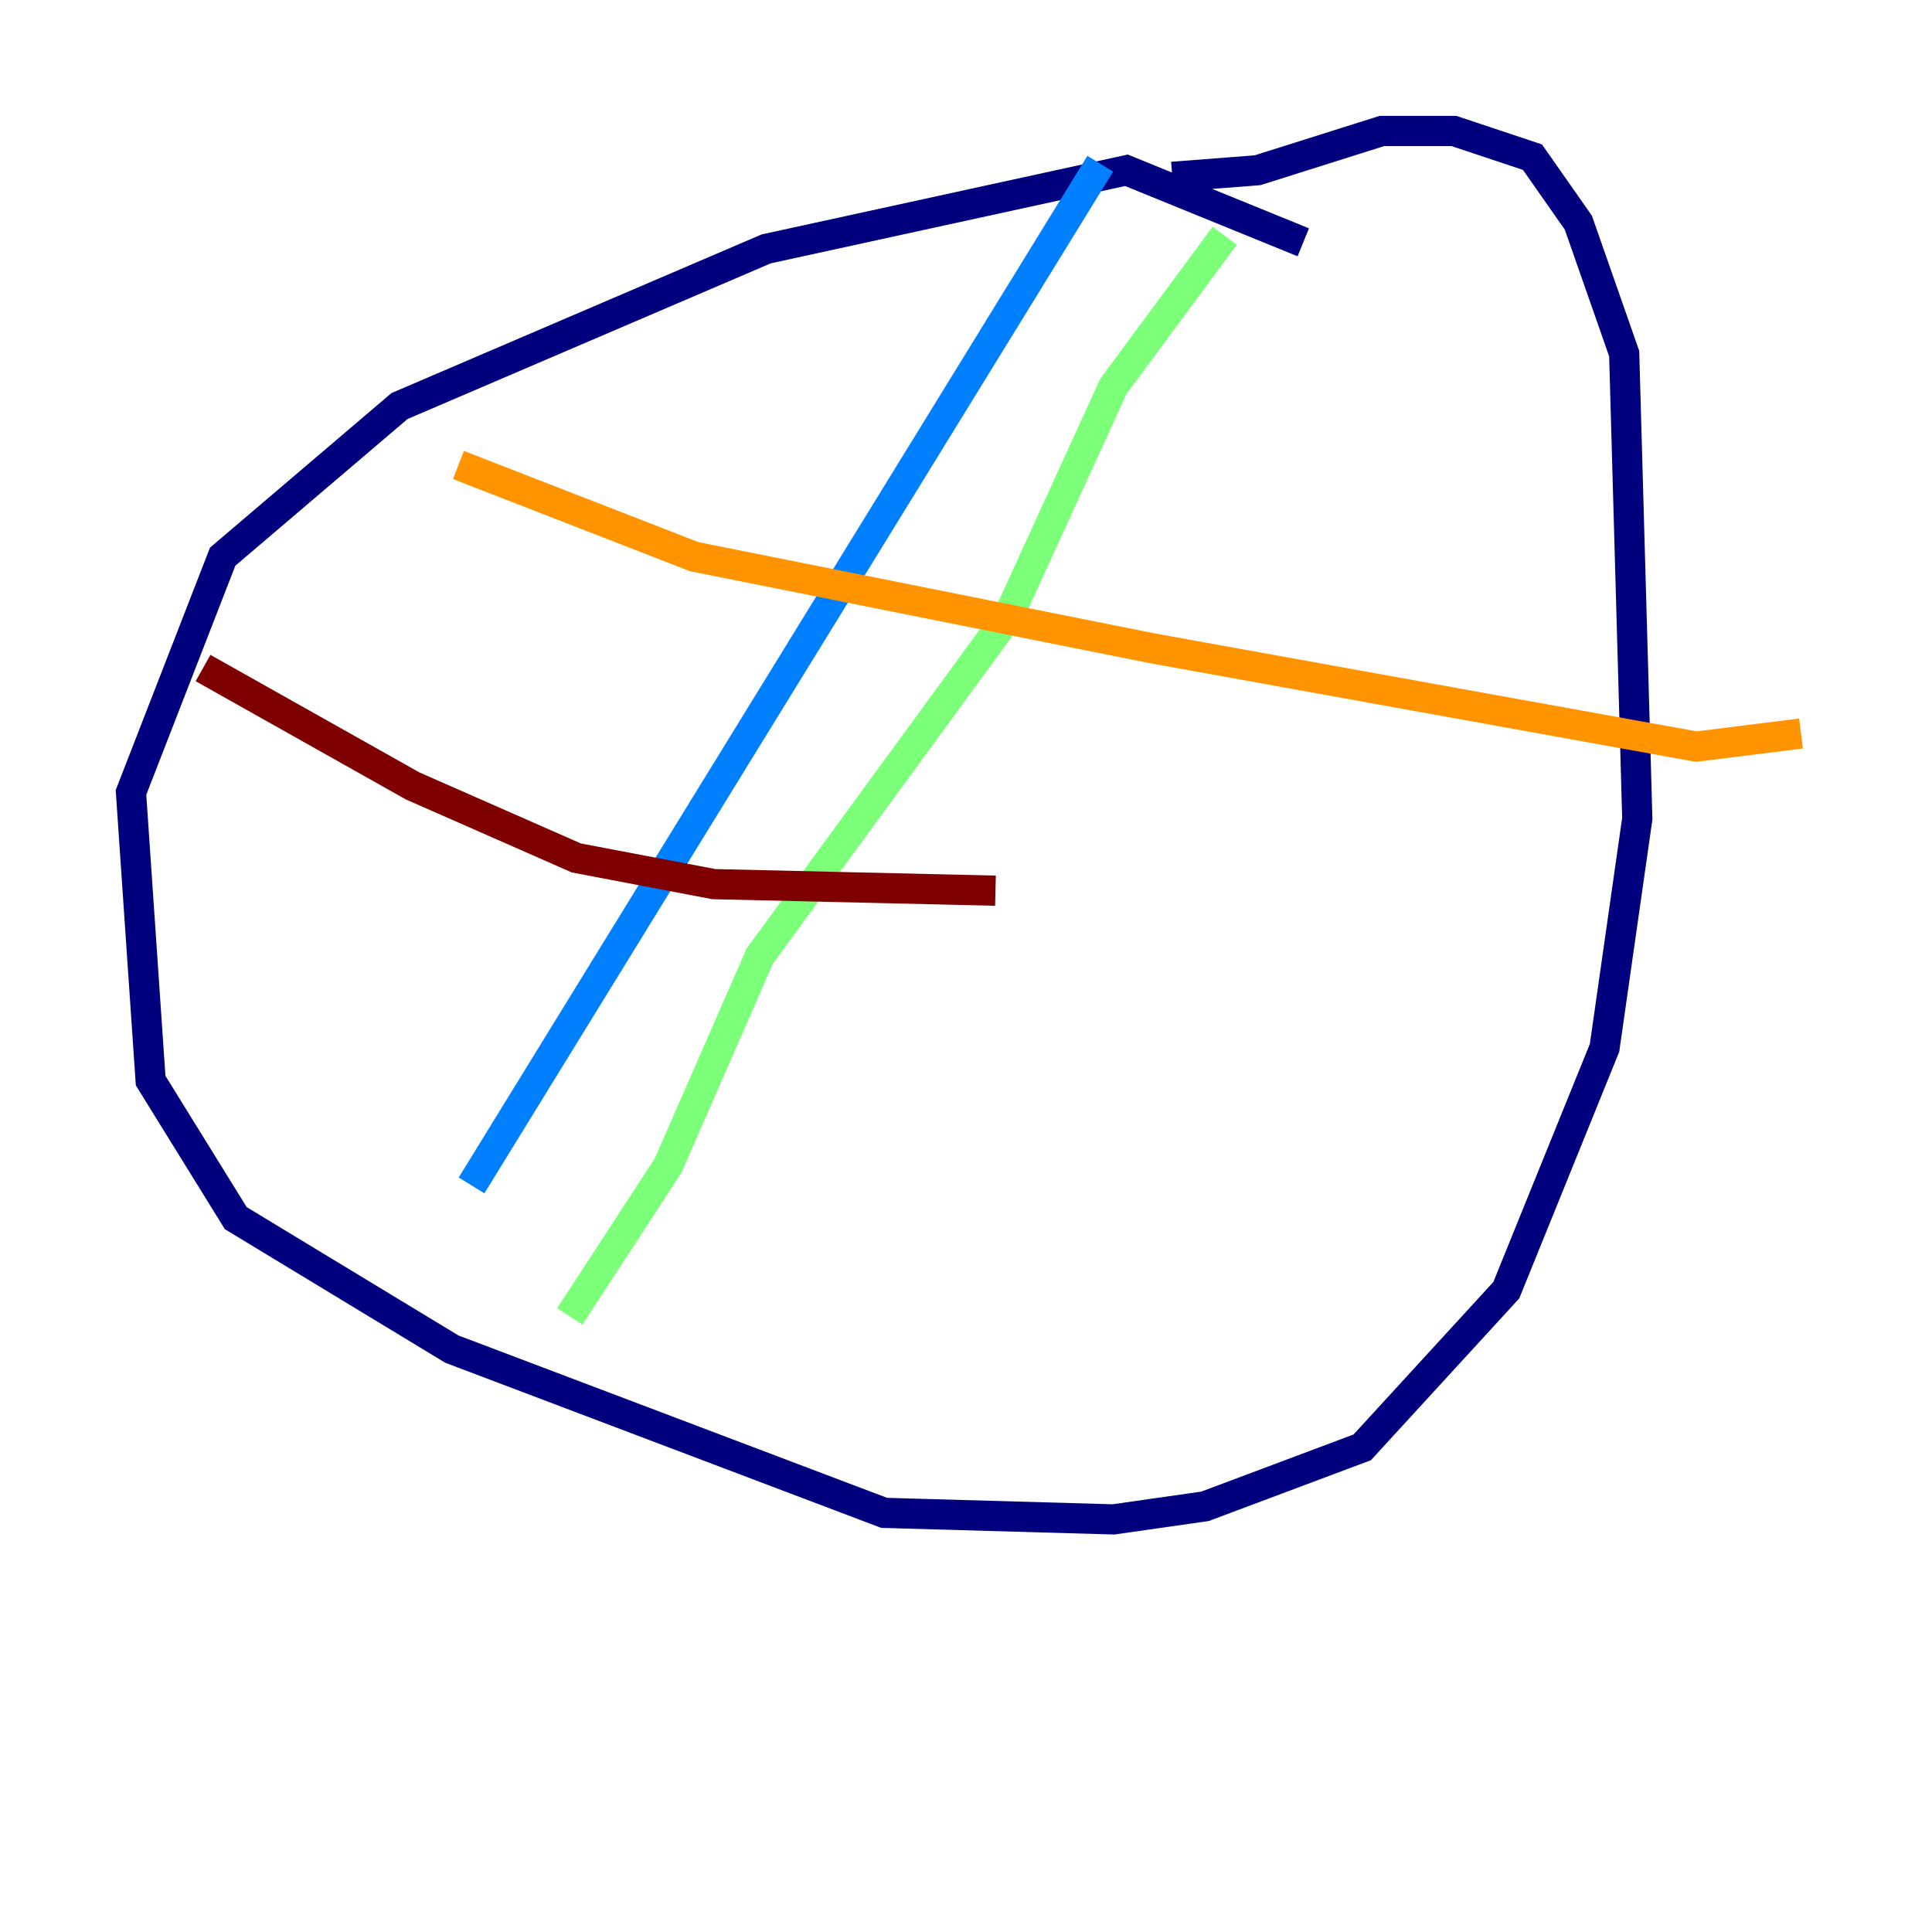 <?xml version="1.0" encoding="utf-8" ?>
<svg baseProfile="tiny" height="128" version="1.2" viewBox="0,0,128,128" width="128" xmlns="http://www.w3.org/2000/svg" xmlns:ev="http://www.w3.org/2001/xml-events" xmlns:xlink="http://www.w3.org/1999/xlink"><defs /><polyline fill="none" points="86.346,16.054 74.63,11.281 50.766,16.488 26.468,26.902 14.752,36.881 8.678,52.502 9.98,71.593 15.62,80.705 29.939,89.383 58.576,100.231 73.763,100.664 79.837,99.797 90.251,95.891 99.797,85.478 106.305,69.424 108.475,54.237 107.607,23.43 104.57,14.752 101.532,10.414 96.325,8.678 91.552,8.678 83.308,11.281 77.668,11.715" stroke="#00007f" stroke-width="2" /><polyline fill="none" points="72.895,10.848 31.241,78.536" stroke="#0080ff" stroke-width="2" /><polyline fill="none" points="81.139,15.62 73.763,25.6 66.82,40.786 50.332,63.349 44.258,77.234 37.749,87.214" stroke="#7cff79" stroke-width="2" /><polyline fill="none" points="30.373,30.807 45.993,36.881 76.366,42.956 112.38,49.464 119.322,48.597" stroke="#ff9400" stroke-width="2" /><polyline fill="none" points="13.451,44.258 27.336,52.068 38.183,56.841 47.295,58.576 65.953,59.01" stroke="#7f0000" stroke-width="2" /></svg>